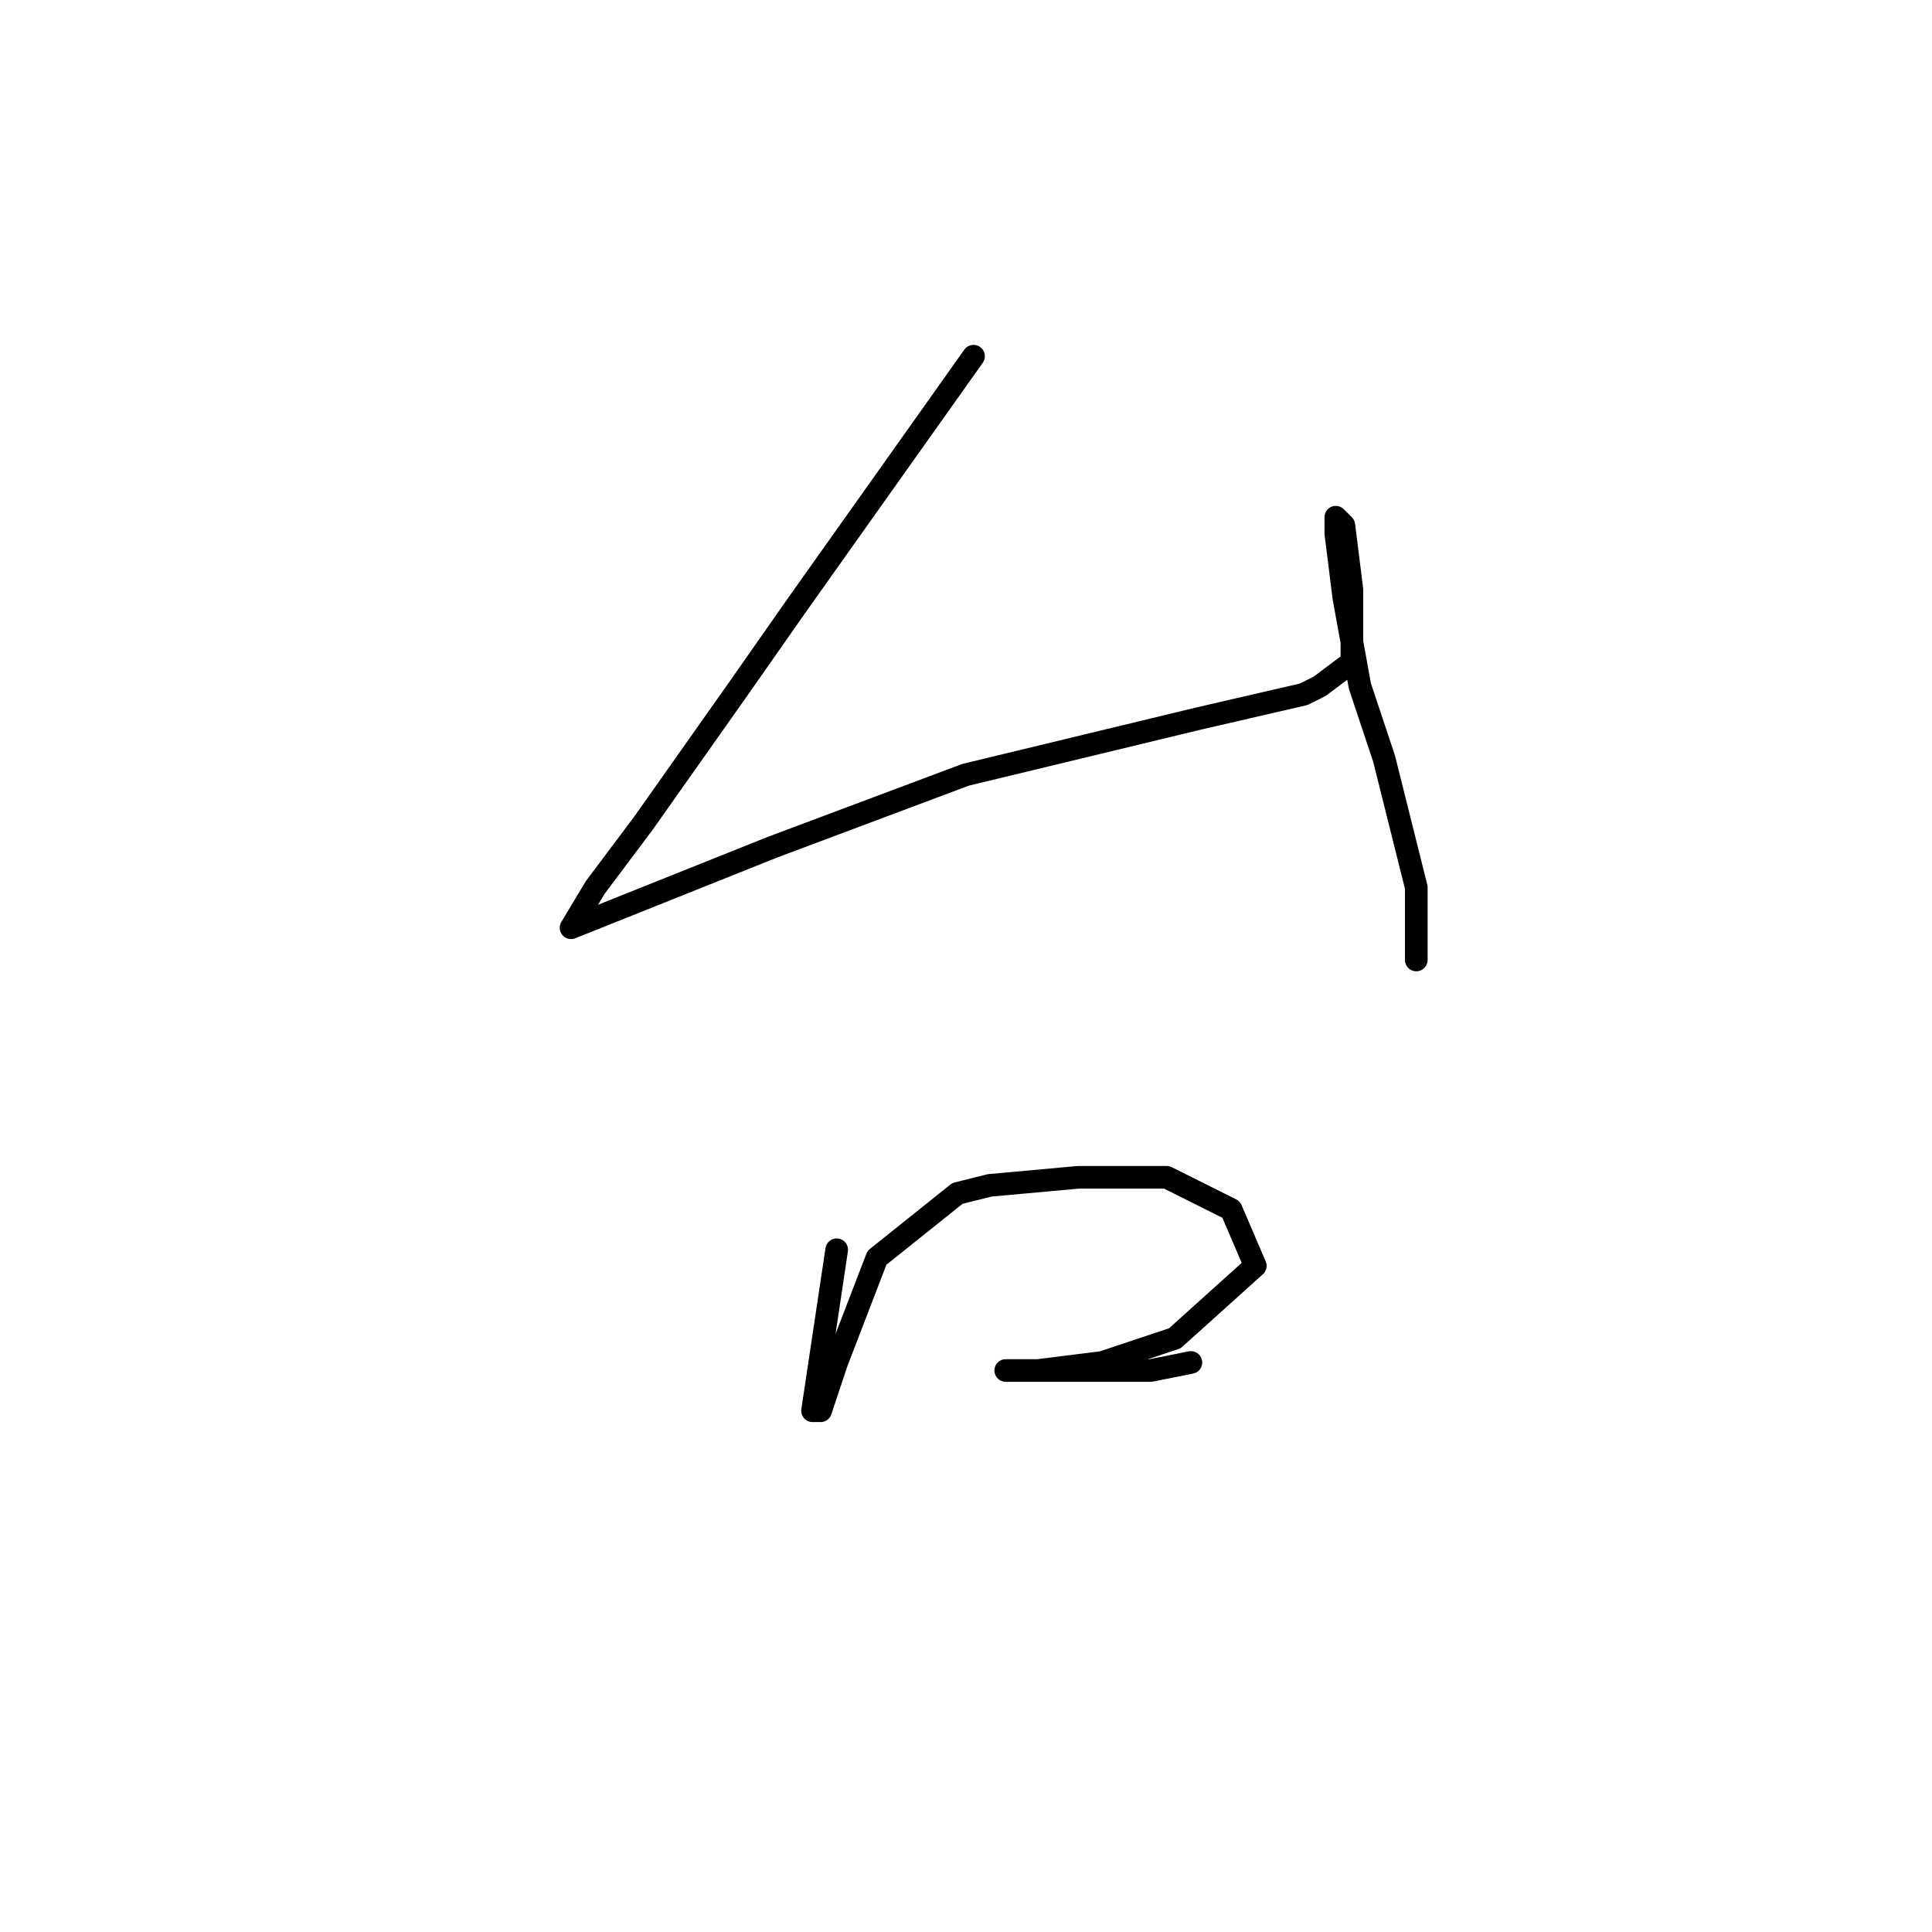 <?xml version="1.0" standalone="no"?>
    <svg width="256" height="256" xmlns="http://www.w3.org/2000/svg" version="1.1">
    <polyline stroke="black" stroke-width="3" stroke-linecap="round" fill="transparent" stroke-linejoin="round" points="129 47.2 105.533 80.267 98.067 90.933 85.267 109.067 78.867 117.6 75.667 122.933 102.333 112.267 127.933 102.667 158.867 95.2 172.733 92 174.867 90.933 179.133 87.733 179.133 78.133 178.067 69.6 177 68.533 177 70.667 178.067 79.2 180.2 90.933 183.4 100.533 187.667 117.6 187.667 127.2 187.667 127.2 " />
        <polyline stroke="black" stroke-width="3" stroke-linecap="round" fill="transparent" stroke-linejoin="round" points="110.867 165.6 107.667 186.933 108.733 186.933 110.867 180.533 116.2 166.667 126.867 158.133 131.133 157.067 142.867 156 154.6 156 163.133 160.267 166.333 167.733 155.667 177.333 146.067 180.533 137.533 181.6 133.267 181.6 135.4 181.6 137.533 181.6 145 181.6 148.2 181.6 152.467 181.6 157.8 180.533 157.8 180.533 " />
        </svg>